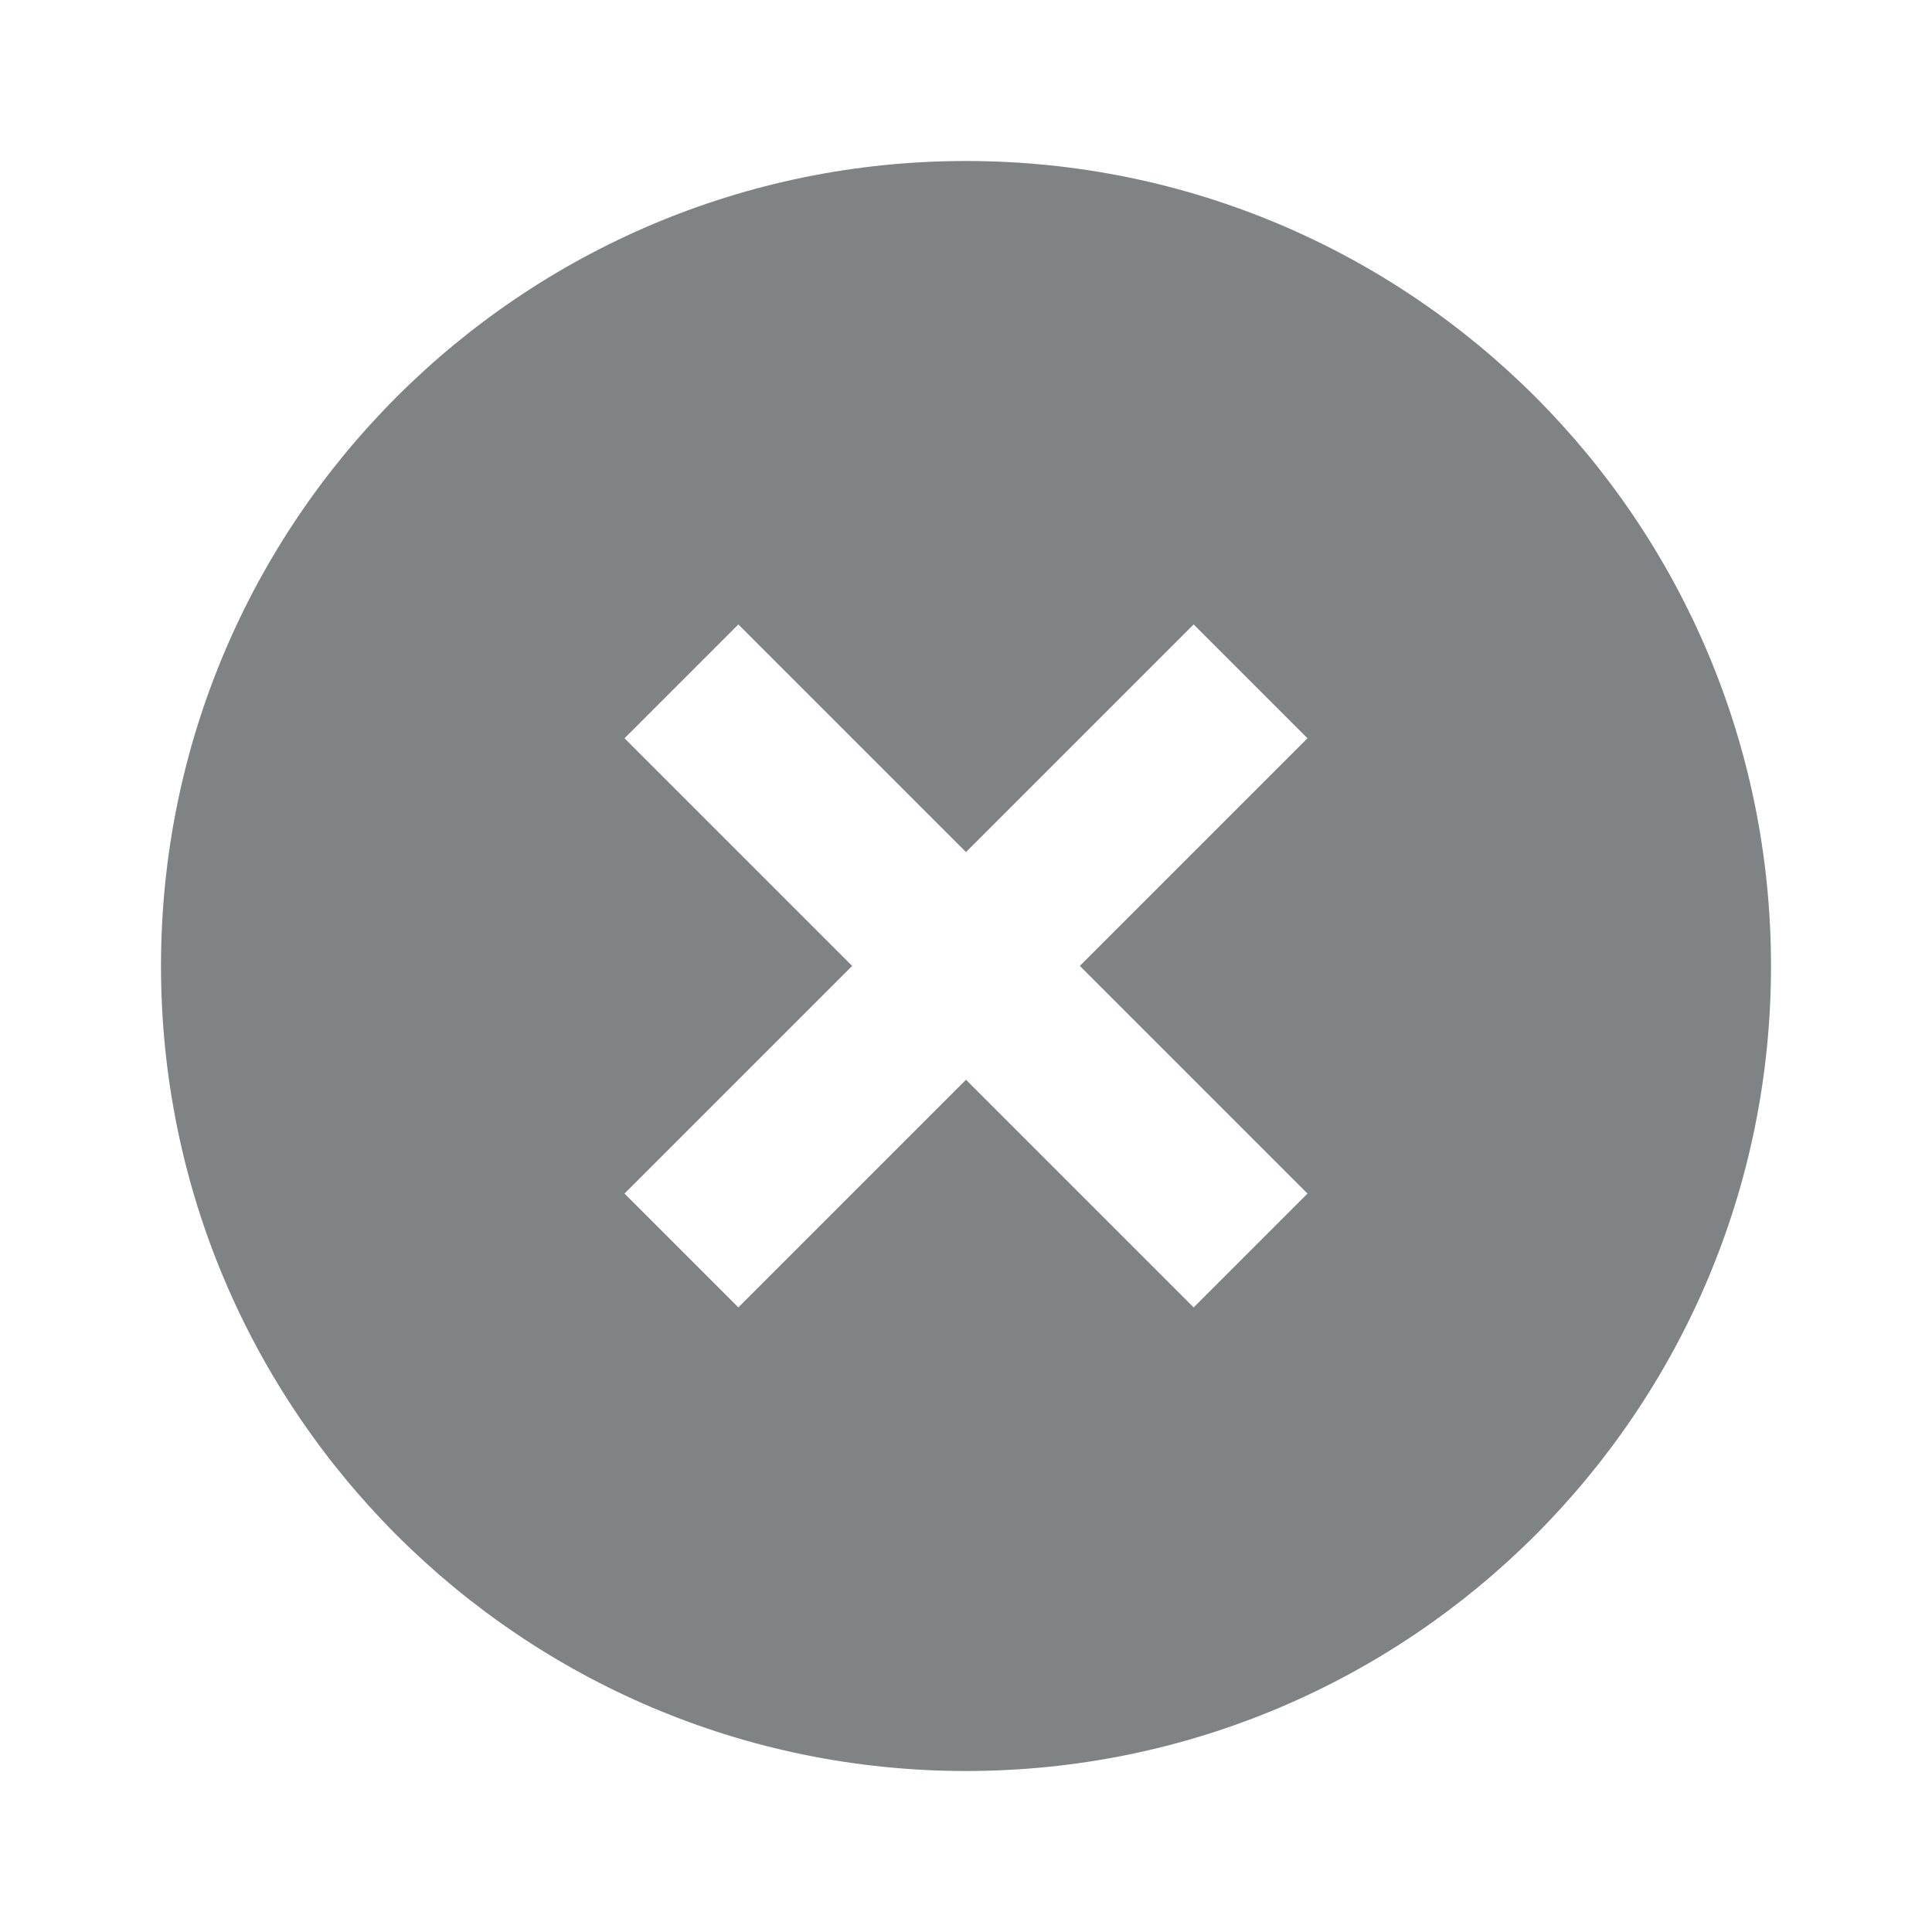 <?xml version="1.0" encoding="UTF-8"?>
<svg version="1.1" width="24" height="24" viewBox="0 0 24 24" xmlns="http://www.w3.org/2000/svg">
  <title
     id="title2">errorSolid</title>
  <path
     fill="#2a2a2a"
     d="M12 2c5.523 0 10 4.477 10 10s-4.477 10-10 10c-5.523 0-10-4.477-10-10s4.477-10 10-10zM14.828 7.757l-2.828 2.828-2.828-2.828-1.414 1.414 2.828 2.828-2.828 2.828 1.414 1.414 2.828-2.828 2.828 2.828 1.414-1.414-2.828-2.828 2.828-2.828-1.414-1.414z"
     id="path4"
     style="fill:#808383;fill-opacity:1" />
</svg>
